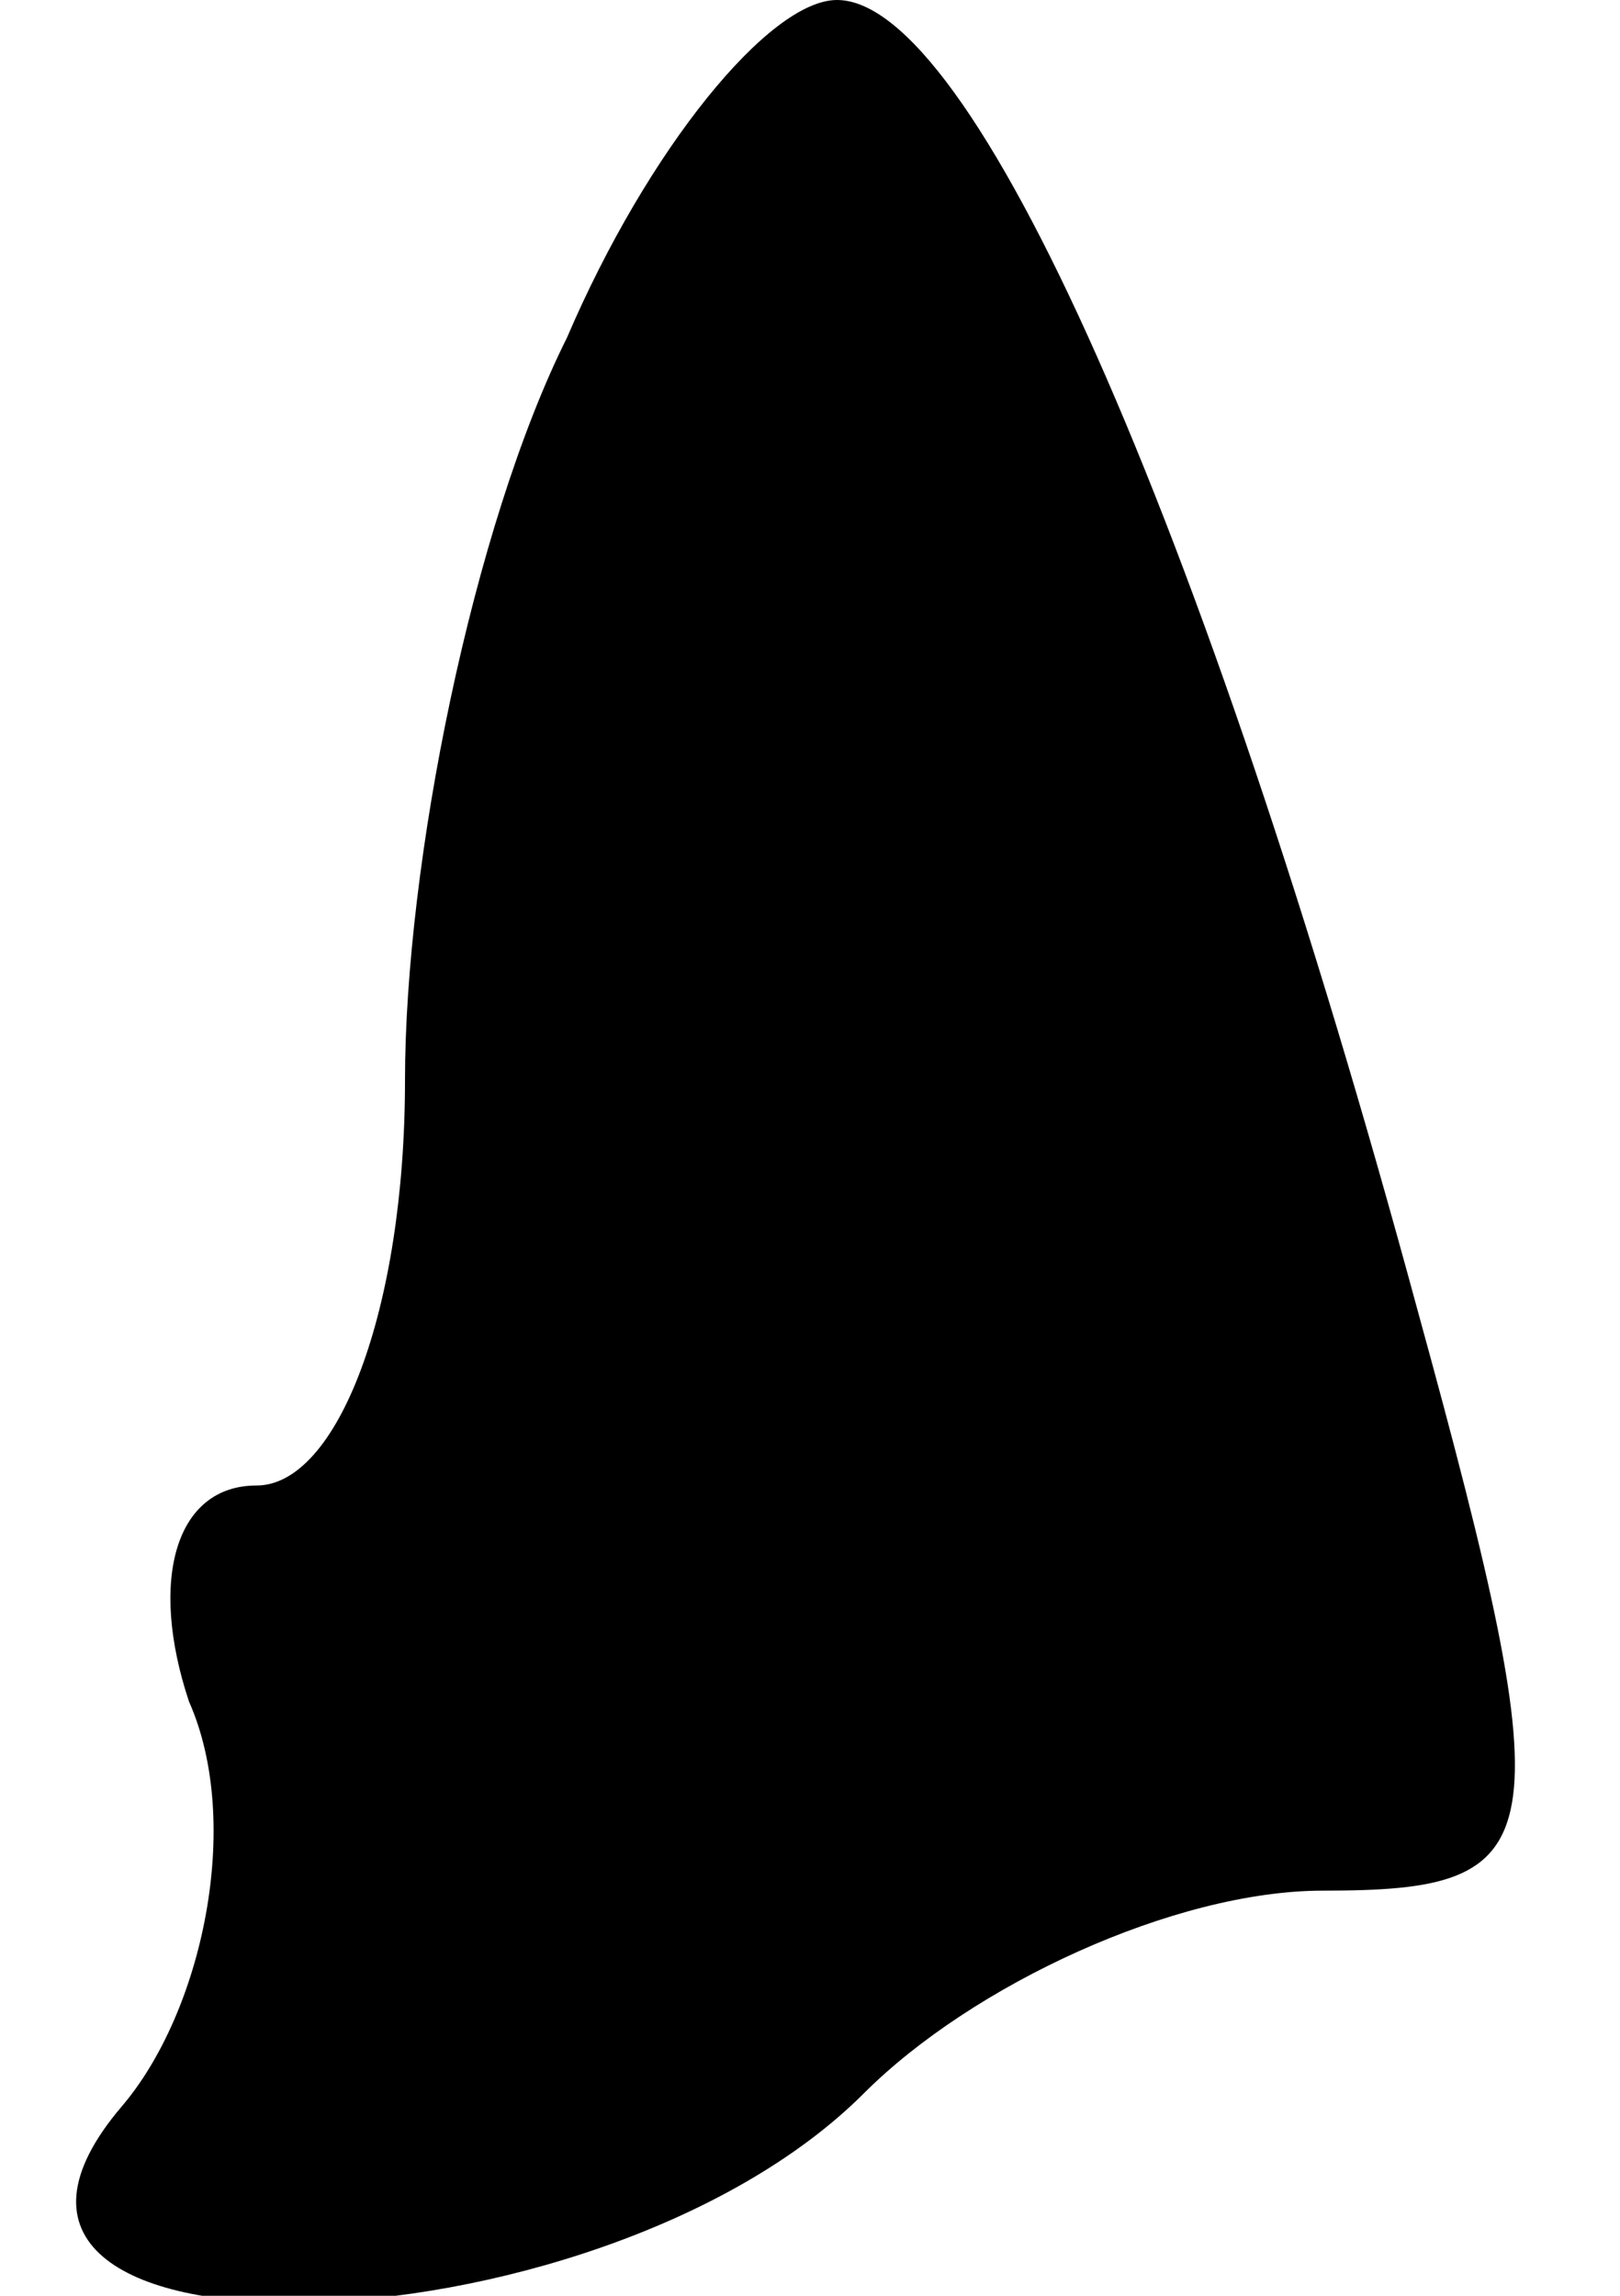 <?xml version="1.0" standalone="no"?>
<!DOCTYPE svg PUBLIC "-//W3C//DTD SVG 20010904//EN"
 "http://www.w3.org/TR/2001/REC-SVG-20010904/DTD/svg10.dtd">
<svg version="1.0" xmlns="http://www.w3.org/2000/svg"
 width="12pt" height="17pt" viewBox="0 0 12 17"
 preserveAspectRatio="xMidYMid meet">
<g transform="translate(0,17) scale(0.1,-0.1)"
fill="#000000" stroke="none">
<path fill="#000000" stroke="none" d="M42 145 c-7 -14 -12 -39 -12 -55 0 -17
-5 -30 -11 -30 -6 0 -8 -7 -5 -16 4 -9 1 -23 -5 -30 -17 -20 35 -19 55 1 8 8
23 15 34 15 17 0 18 3 7 43 -16 59 -33 97 -43 97 -5 0 -14 -11 -20 -25z"/>
</g>
</svg>
